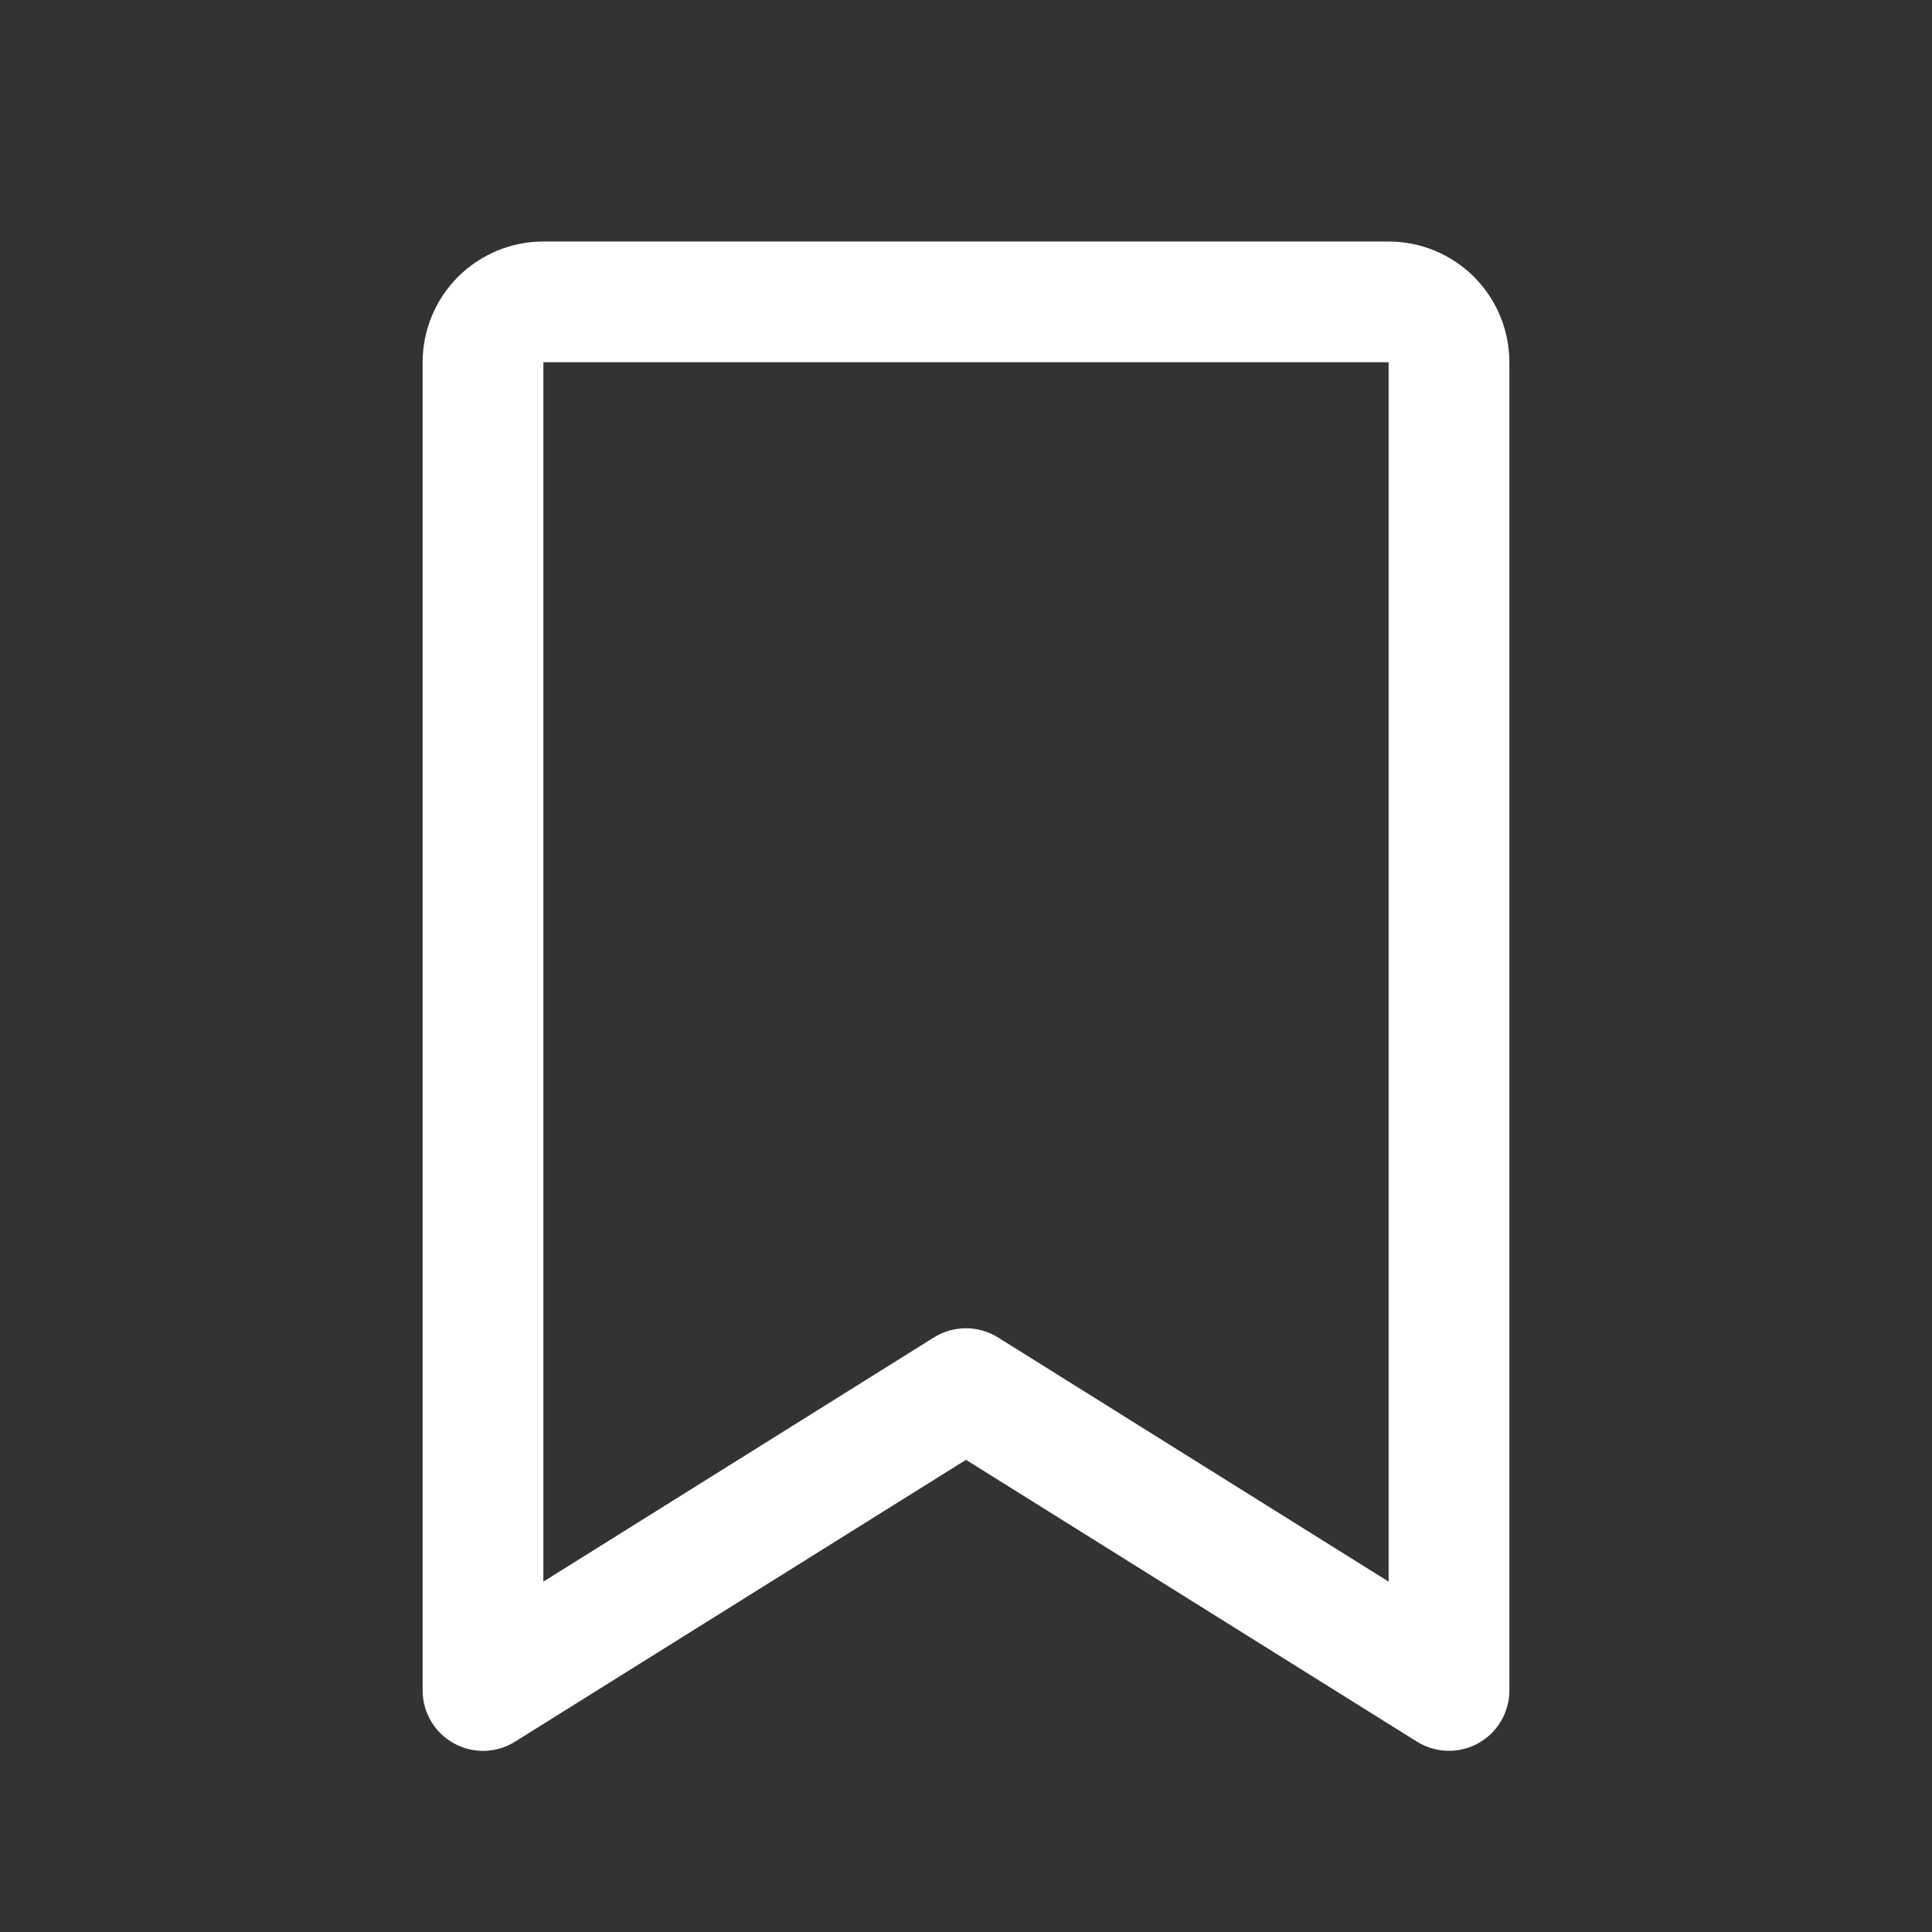 <svg width="20" height="20" viewBox="0 0 20 20" fill="none" xmlns="http://www.w3.org/2000/svg">
<rect x="0" y="0" width="20" height="20" fill="#333333" stroke="none"/>
<path d="M14.375 2.5H5.625C5.293 2.5 4.976 2.632 4.741 2.866C4.507 3.101 4.375 3.418 4.375 3.75V17.5C4.375 17.611 4.405 17.721 4.462 17.817C4.518 17.913 4.6 17.992 4.697 18.046C4.795 18.101 4.905 18.127 5.016 18.125C5.128 18.122 5.237 18.089 5.331 18.03L10 15.112L14.669 18.03C14.764 18.089 14.873 18.121 14.984 18.124C15.095 18.127 15.206 18.1 15.303 18.046C15.4 17.992 15.482 17.913 15.538 17.817C15.595 17.721 15.625 17.611 15.625 17.5V3.75C15.625 3.418 15.493 3.101 15.259 2.866C15.024 2.632 14.707 2.5 14.375 2.5ZM14.375 16.373L10.331 13.845C10.231 13.783 10.116 13.75 9.999 13.75C9.882 13.75 9.767 13.783 9.668 13.845L5.625 16.373V3.75H14.375V16.373Z" fill="white"/>
</svg>
